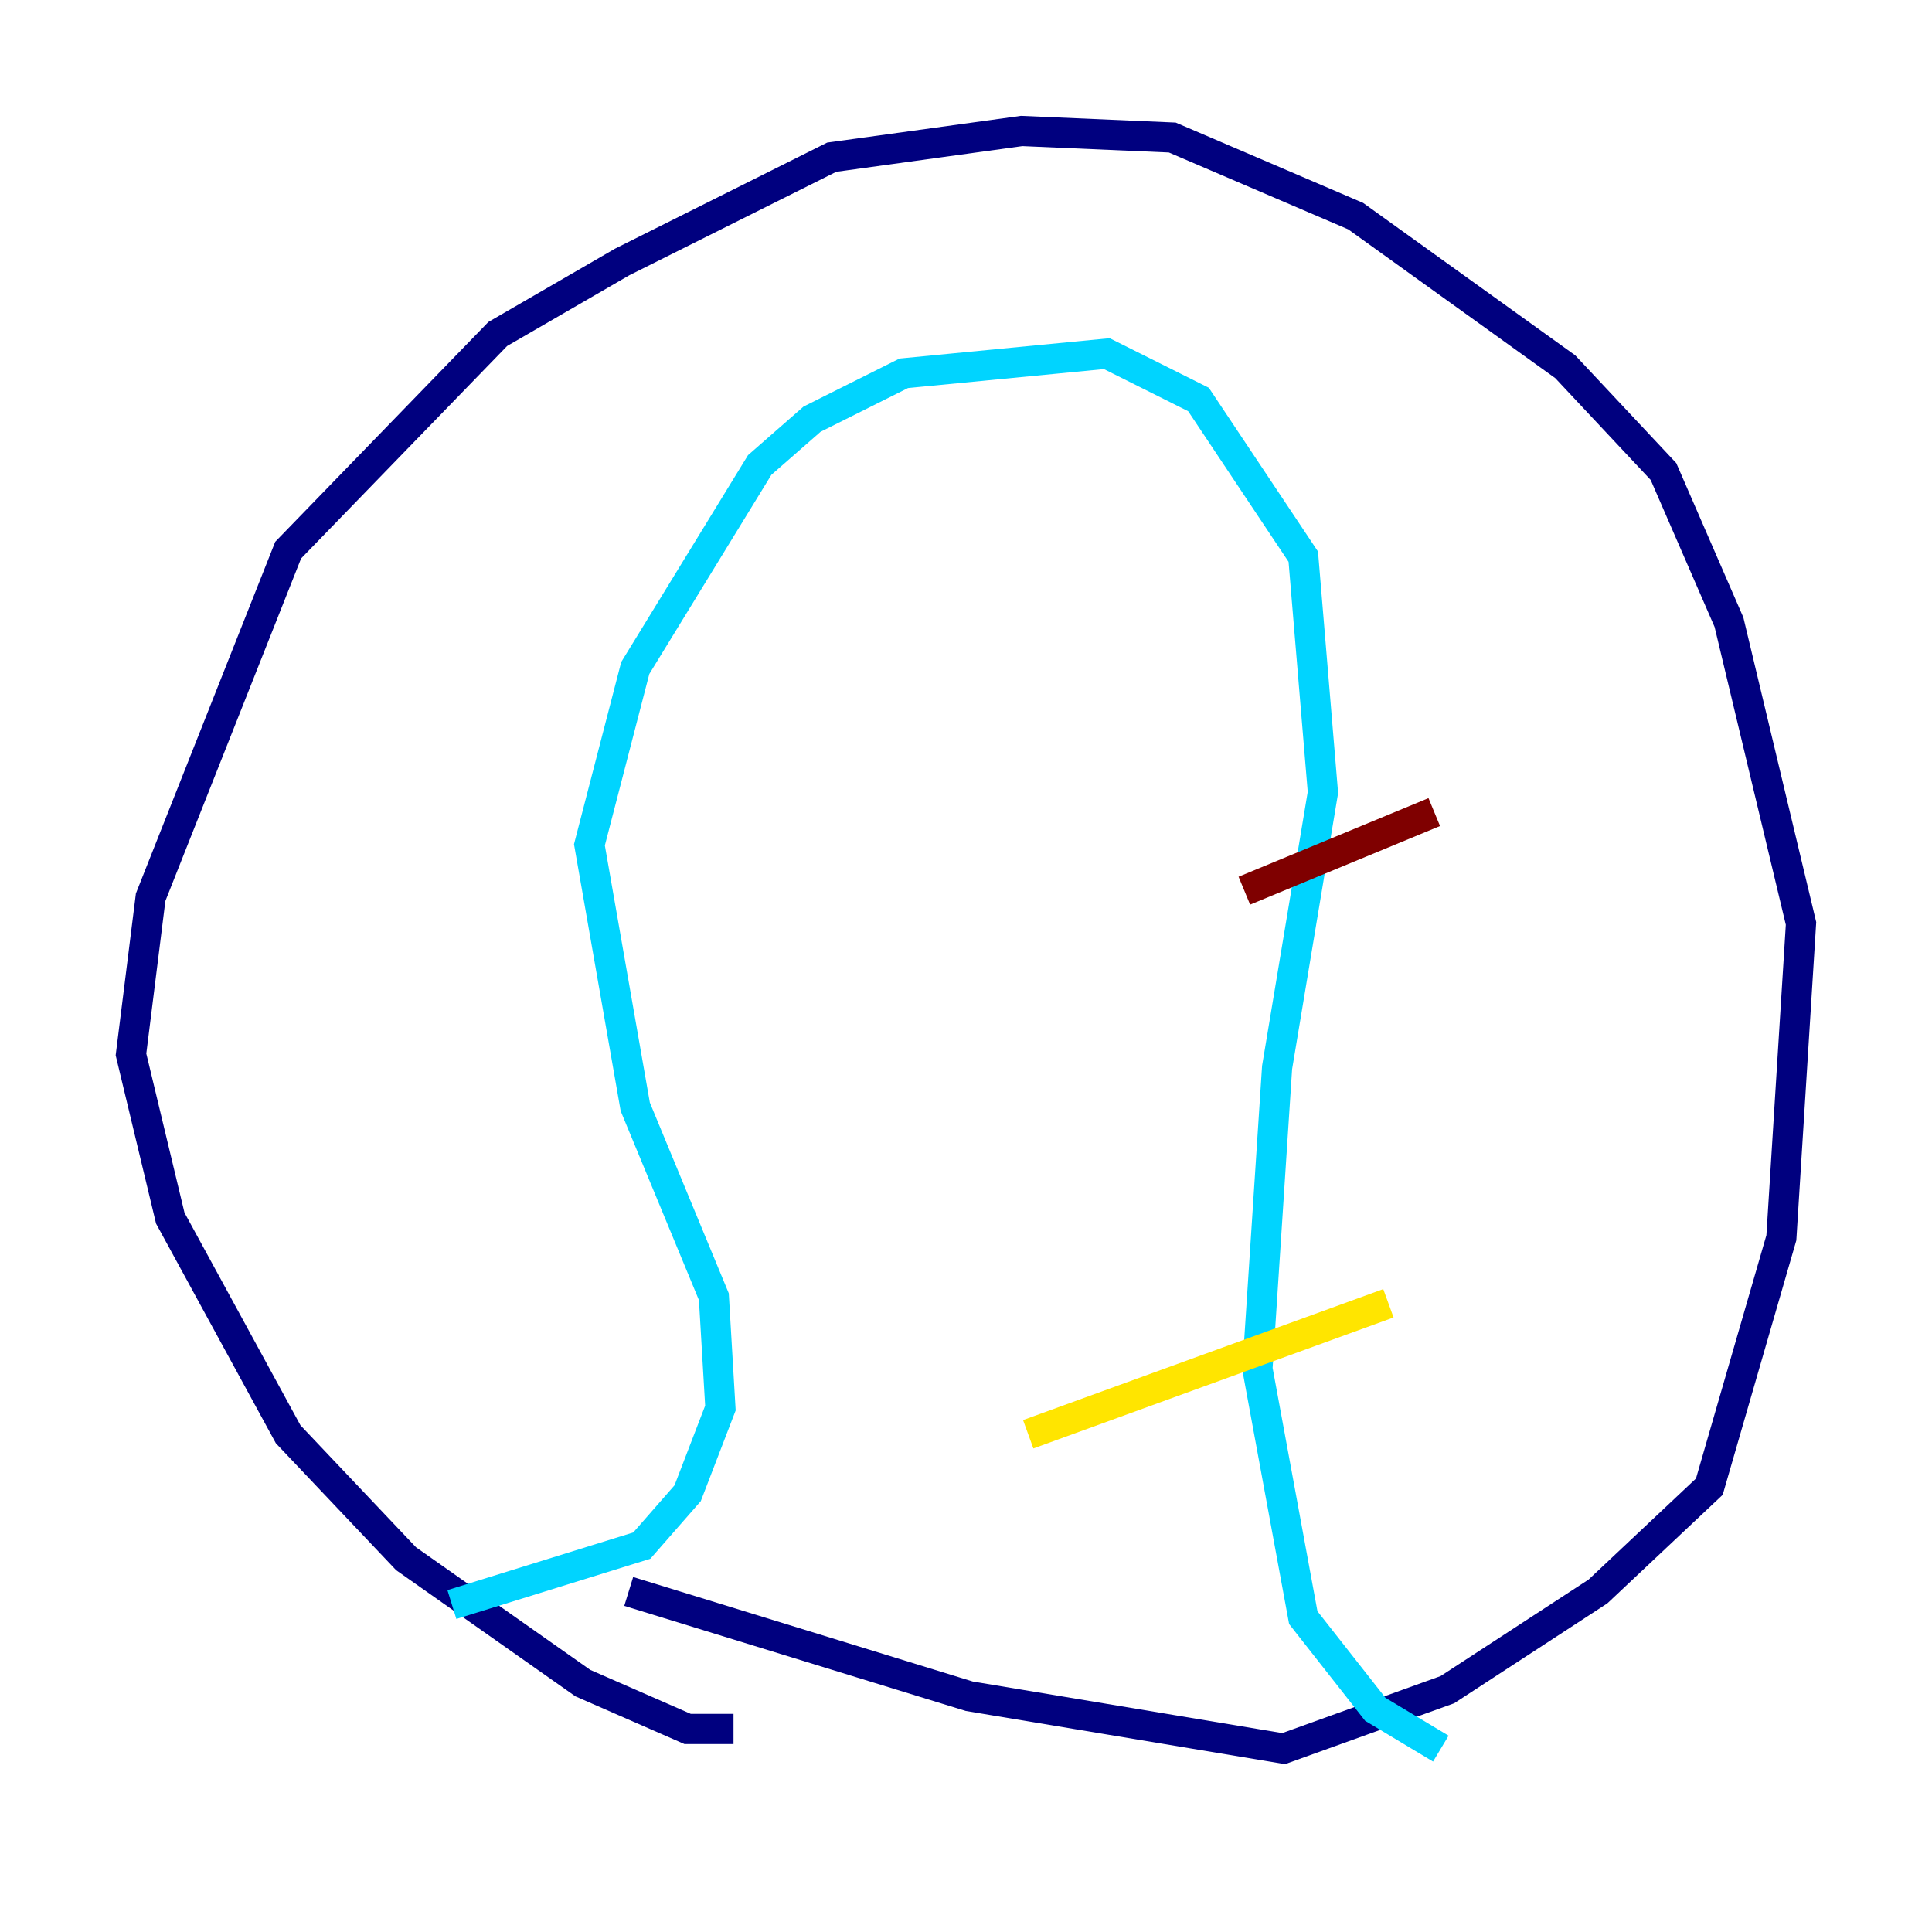 <?xml version="1.0" encoding="utf-8" ?>
<svg baseProfile="tiny" height="128" version="1.2" viewBox="0,0,128,128" width="128" xmlns="http://www.w3.org/2000/svg" xmlns:ev="http://www.w3.org/2001/xml-events" xmlns:xlink="http://www.w3.org/1999/xlink"><defs /><polyline fill="none" points="48.597,114.549 45.559,114.549 38.617,111.512 26.902,103.268 19.091,95.024 11.281,80.705 8.678,69.858 9.98,59.444 19.091,36.447 32.976,22.129 41.22,17.356 55.105,10.414 67.688,8.678 77.668,9.112 89.817,14.319 103.702,24.298 110.21,31.241 114.549,41.22 119.322,61.18 118.02,82.007 113.248,98.495 105.871,105.437 95.891,111.946 85.044,115.851 64.217,112.38 41.654,105.437" stroke="#00007f" stroke-width="2" /><polyline fill="none" points="29.939,106.305 42.522,102.4 45.559,98.929 47.729,93.288 47.295,85.912 42.088,73.329 39.051,55.973 42.088,44.258 50.332,30.807 53.803,27.77 59.878,24.732 73.329,23.43 79.403,26.468 86.346,36.881 87.647,52.502 84.61,70.725 83.308,90.685 86.346,107.173 91.119,113.248 95.458,115.851" stroke="#00d4ff" stroke-width="2" /><polyline fill="none" points="68.122,95.024 91.986,86.346" stroke="#ffe500" stroke-width="2" /><polyline fill="none" points="82.441,59.01 95.024,53.803" stroke="#7f0000" stroke-width="2" /></svg>
